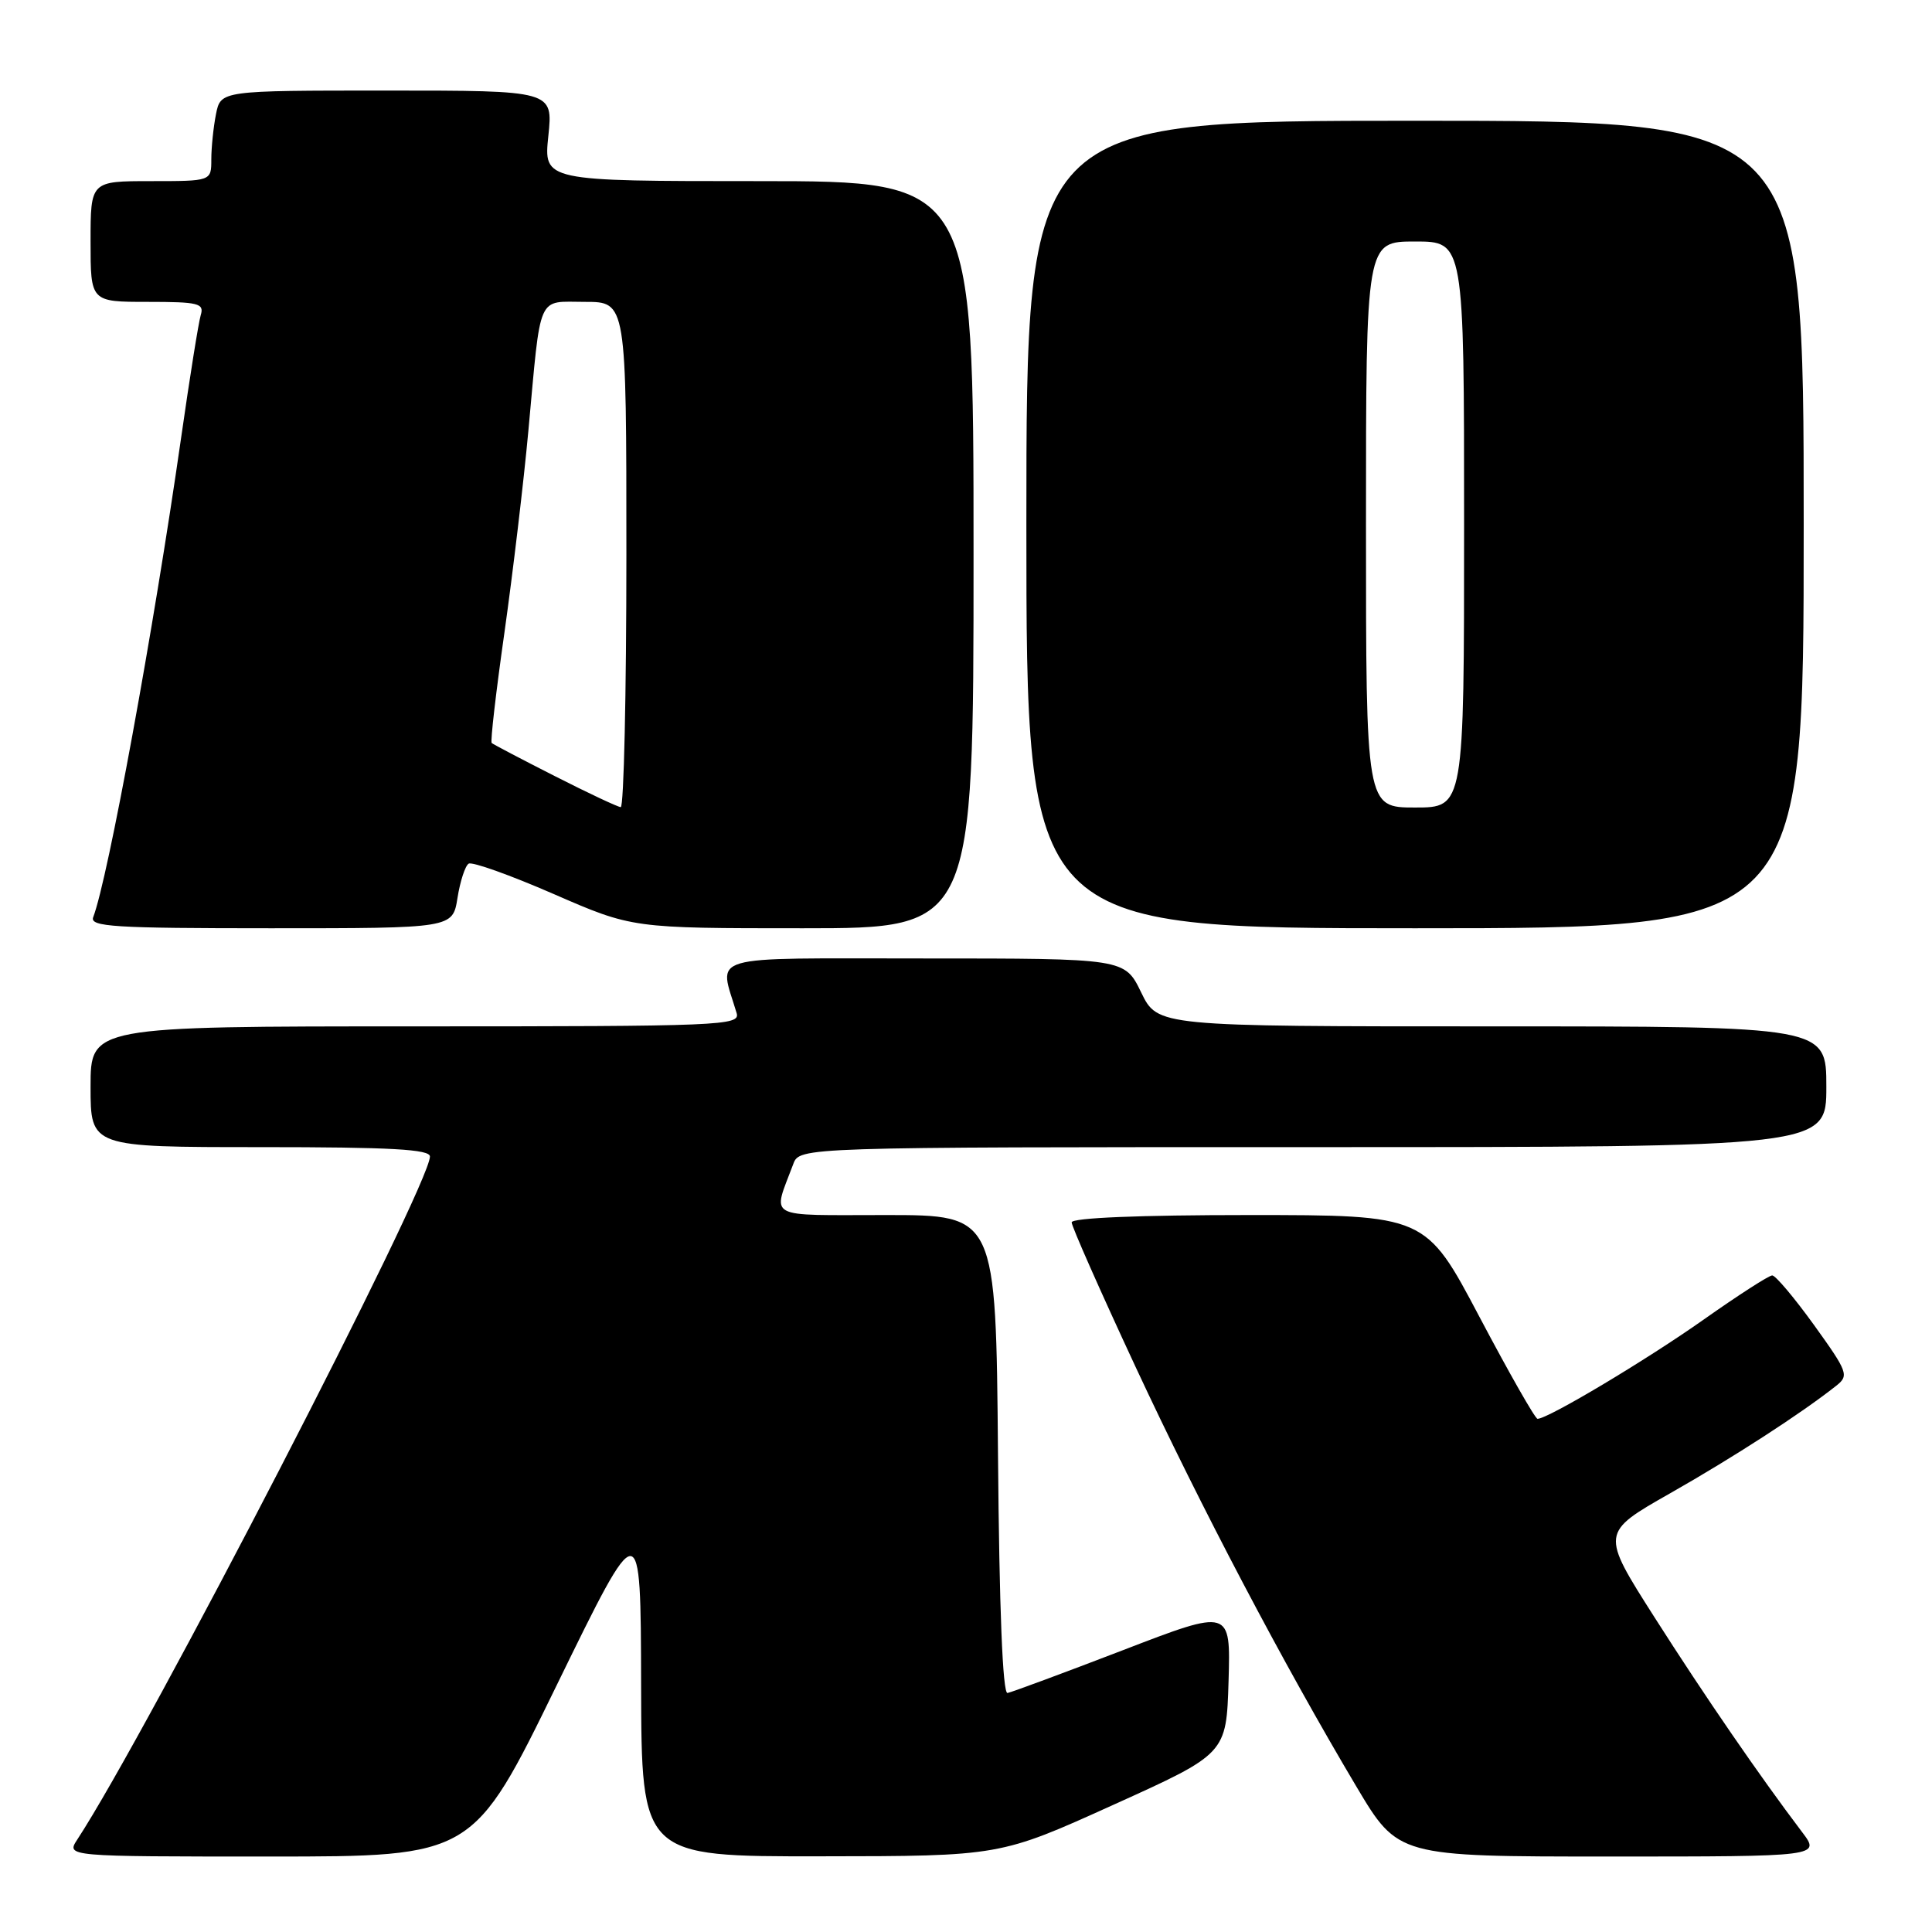 <?xml version="1.0" encoding="UTF-8" standalone="no"?>
<!DOCTYPE svg PUBLIC "-//W3C//DTD SVG 1.1//EN" "http://www.w3.org/Graphics/SVG/1.1/DTD/svg11.dtd" >
<svg xmlns="http://www.w3.org/2000/svg" xmlns:xlink="http://www.w3.org/1999/xlink" version="1.1" viewBox="0 0 256 256">
 <g >
 <path fill="currentColor"
d=" M 73.79 223.25 C 84.90 200.50 84.90 200.50 84.95 223.25 C 85.00 246.00 85.00 246.00 108.75 245.97 C 132.50 245.95 132.50 245.95 147.50 239.16 C 162.50 232.38 162.50 232.38 162.79 222.77 C 163.07 213.16 163.07 213.16 148.79 218.66 C 140.93 221.68 134.05 224.23 133.50 224.33 C 132.86 224.44 132.41 213.22 132.24 192.75 C 131.97 161.00 131.97 161.00 117.42 161.00 C 101.20 161.00 102.35 161.63 105.11 154.25 C 105.95 152.00 105.95 152.00 173.98 152.00 C 242.00 152.00 242.00 152.00 242.00 144.00 C 242.00 136.00 242.00 136.00 197.70 136.00 C 153.40 136.00 153.40 136.00 151.21 131.50 C 149.03 127.00 149.03 127.00 122.40 127.00 C 92.97 127.00 95.26 126.33 97.61 134.25 C 98.10 135.90 95.62 136.00 55.07 136.00 C 12.00 136.00 12.00 136.00 12.00 144.00 C 12.00 152.00 12.00 152.00 34.50 152.00 C 51.85 152.00 56.99 152.29 56.97 153.25 C 56.88 157.24 19.58 229.48 10.24 243.75 C 8.77 246.00 8.77 246.00 35.73 246.00 C 62.69 246.00 62.69 246.00 73.79 223.25 Z  M 238.78 242.75 C 233.11 235.26 225.93 224.81 219.23 214.30 C 212.10 203.10 212.10 203.10 221.30 197.87 C 229.70 193.10 238.69 187.28 243.31 183.62 C 245.02 182.27 244.86 181.82 240.38 175.59 C 237.77 171.97 235.27 169.00 234.83 169.00 C 234.39 169.00 230.31 171.63 225.76 174.84 C 218.20 180.18 205.12 188.00 203.73 188.00 C 203.42 188.00 199.96 181.92 196.04 174.50 C 188.91 161.00 188.91 161.00 165.46 161.00 C 151.04 161.00 142.00 161.37 142.00 161.97 C 142.00 162.50 145.81 171.11 150.46 181.10 C 159.15 199.74 170.02 220.41 179.74 236.75 C 185.25 246.00 185.25 246.00 213.24 246.00 C 241.24 246.00 241.24 246.00 238.78 242.75 Z  M 60.62 118.98 C 60.97 116.77 61.64 114.72 62.10 114.44 C 62.56 114.15 67.62 115.96 73.36 118.46 C 83.78 123.00 83.78 123.00 106.39 123.00 C 129.00 123.00 129.00 123.00 129.00 73.50 C 129.00 24.00 129.00 24.00 100.52 24.00 C 72.03 24.00 72.03 24.00 72.66 18.00 C 73.28 12.00 73.28 12.00 51.27 12.00 C 29.25 12.00 29.25 12.00 28.62 15.12 C 28.28 16.84 28.00 19.54 28.00 21.12 C 28.00 24.00 28.00 24.00 20.00 24.00 C 12.00 24.00 12.00 24.00 12.00 32.00 C 12.00 40.00 12.00 40.00 19.57 40.00 C 26.31 40.00 27.08 40.19 26.60 41.75 C 26.31 42.71 25.14 50.02 24.00 58.00 C 20.35 83.48 14.31 116.42 12.35 121.53 C 11.86 122.80 15.11 123.00 35.88 123.00 C 59.98 123.00 59.98 123.00 60.62 118.98 Z  M 239.00 69.50 C 239.00 16.00 239.00 16.00 187.50 16.00 C 136.00 16.00 136.00 16.00 136.00 69.50 C 136.00 123.00 136.00 123.00 187.50 123.00 C 239.00 123.00 239.00 123.00 239.00 69.50 Z  M 73.50 102.83 C 69.10 100.60 65.34 98.62 65.15 98.45 C 64.96 98.28 65.72 91.69 66.84 83.82 C 67.95 75.94 69.39 63.88 70.02 57.00 C 71.71 38.62 71.10 40.00 77.52 40.00 C 83.00 40.00 83.00 40.00 83.00 73.50 C 83.00 91.93 82.66 106.98 82.25 106.95 C 81.84 106.92 77.90 105.07 73.50 102.83 Z  M 181.00 69.50 C 181.00 32.00 181.00 32.00 187.50 32.00 C 194.00 32.00 194.00 32.00 194.00 69.50 C 194.00 107.00 194.00 107.00 187.50 107.00 C 181.00 107.00 181.00 107.00 181.00 69.50 Z "/>
</g>
</svg>